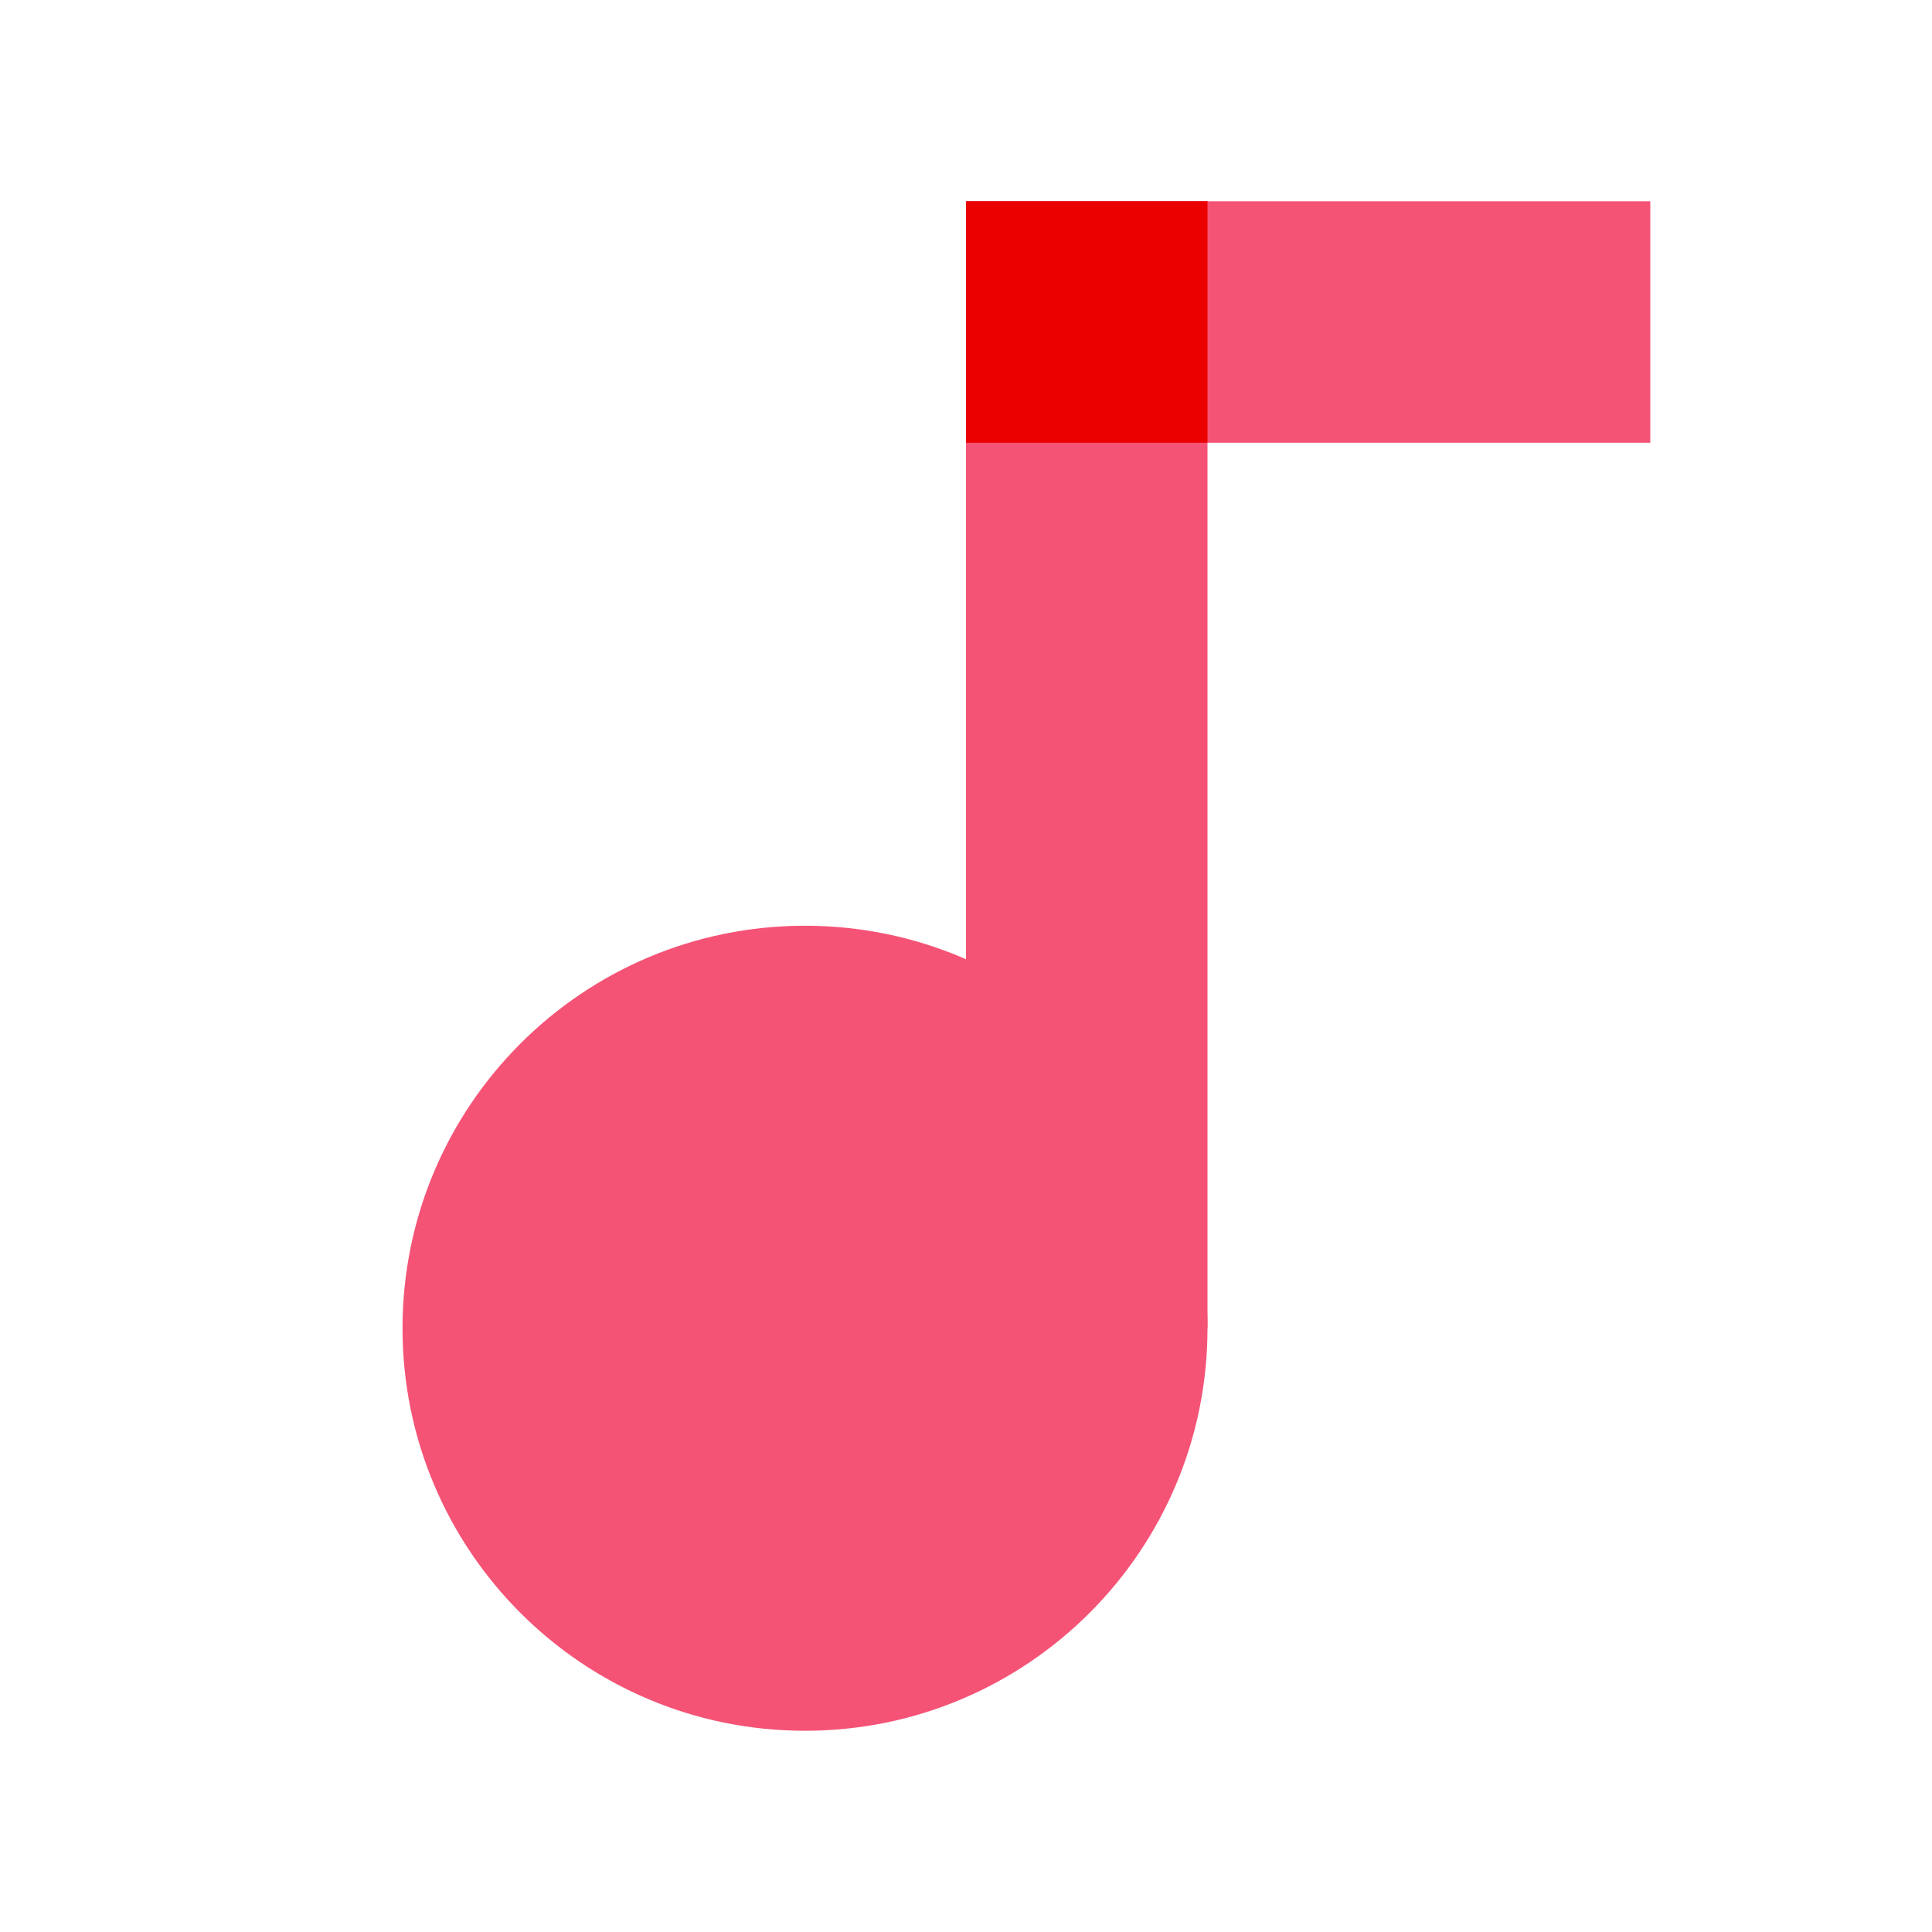 <svg width="32" height="32" viewBox="0 0 32 32" fill="none" xmlns="http://www.w3.org/2000/svg">
<path d="M20 3.333H16V22H20V3.333Z" fill="#F55376"/>
<path d="M27.334 7.333V3.333L16 3.333V7.333L27.334 7.333Z" fill="#F55376"/>
<path d="M13.333 15.333C9.651 15.333 6.667 18.318 6.667 22C6.667 25.682 9.651 28.667 13.333 28.667C17.015 28.667 20 25.682 20 22C20 18.318 17.015 15.333 13.333 15.333Z" fill="#F55376"/>
<path d="M20 3.333H16V7.333H20V3.333Z" fill="#EB0000"/>
</svg>
